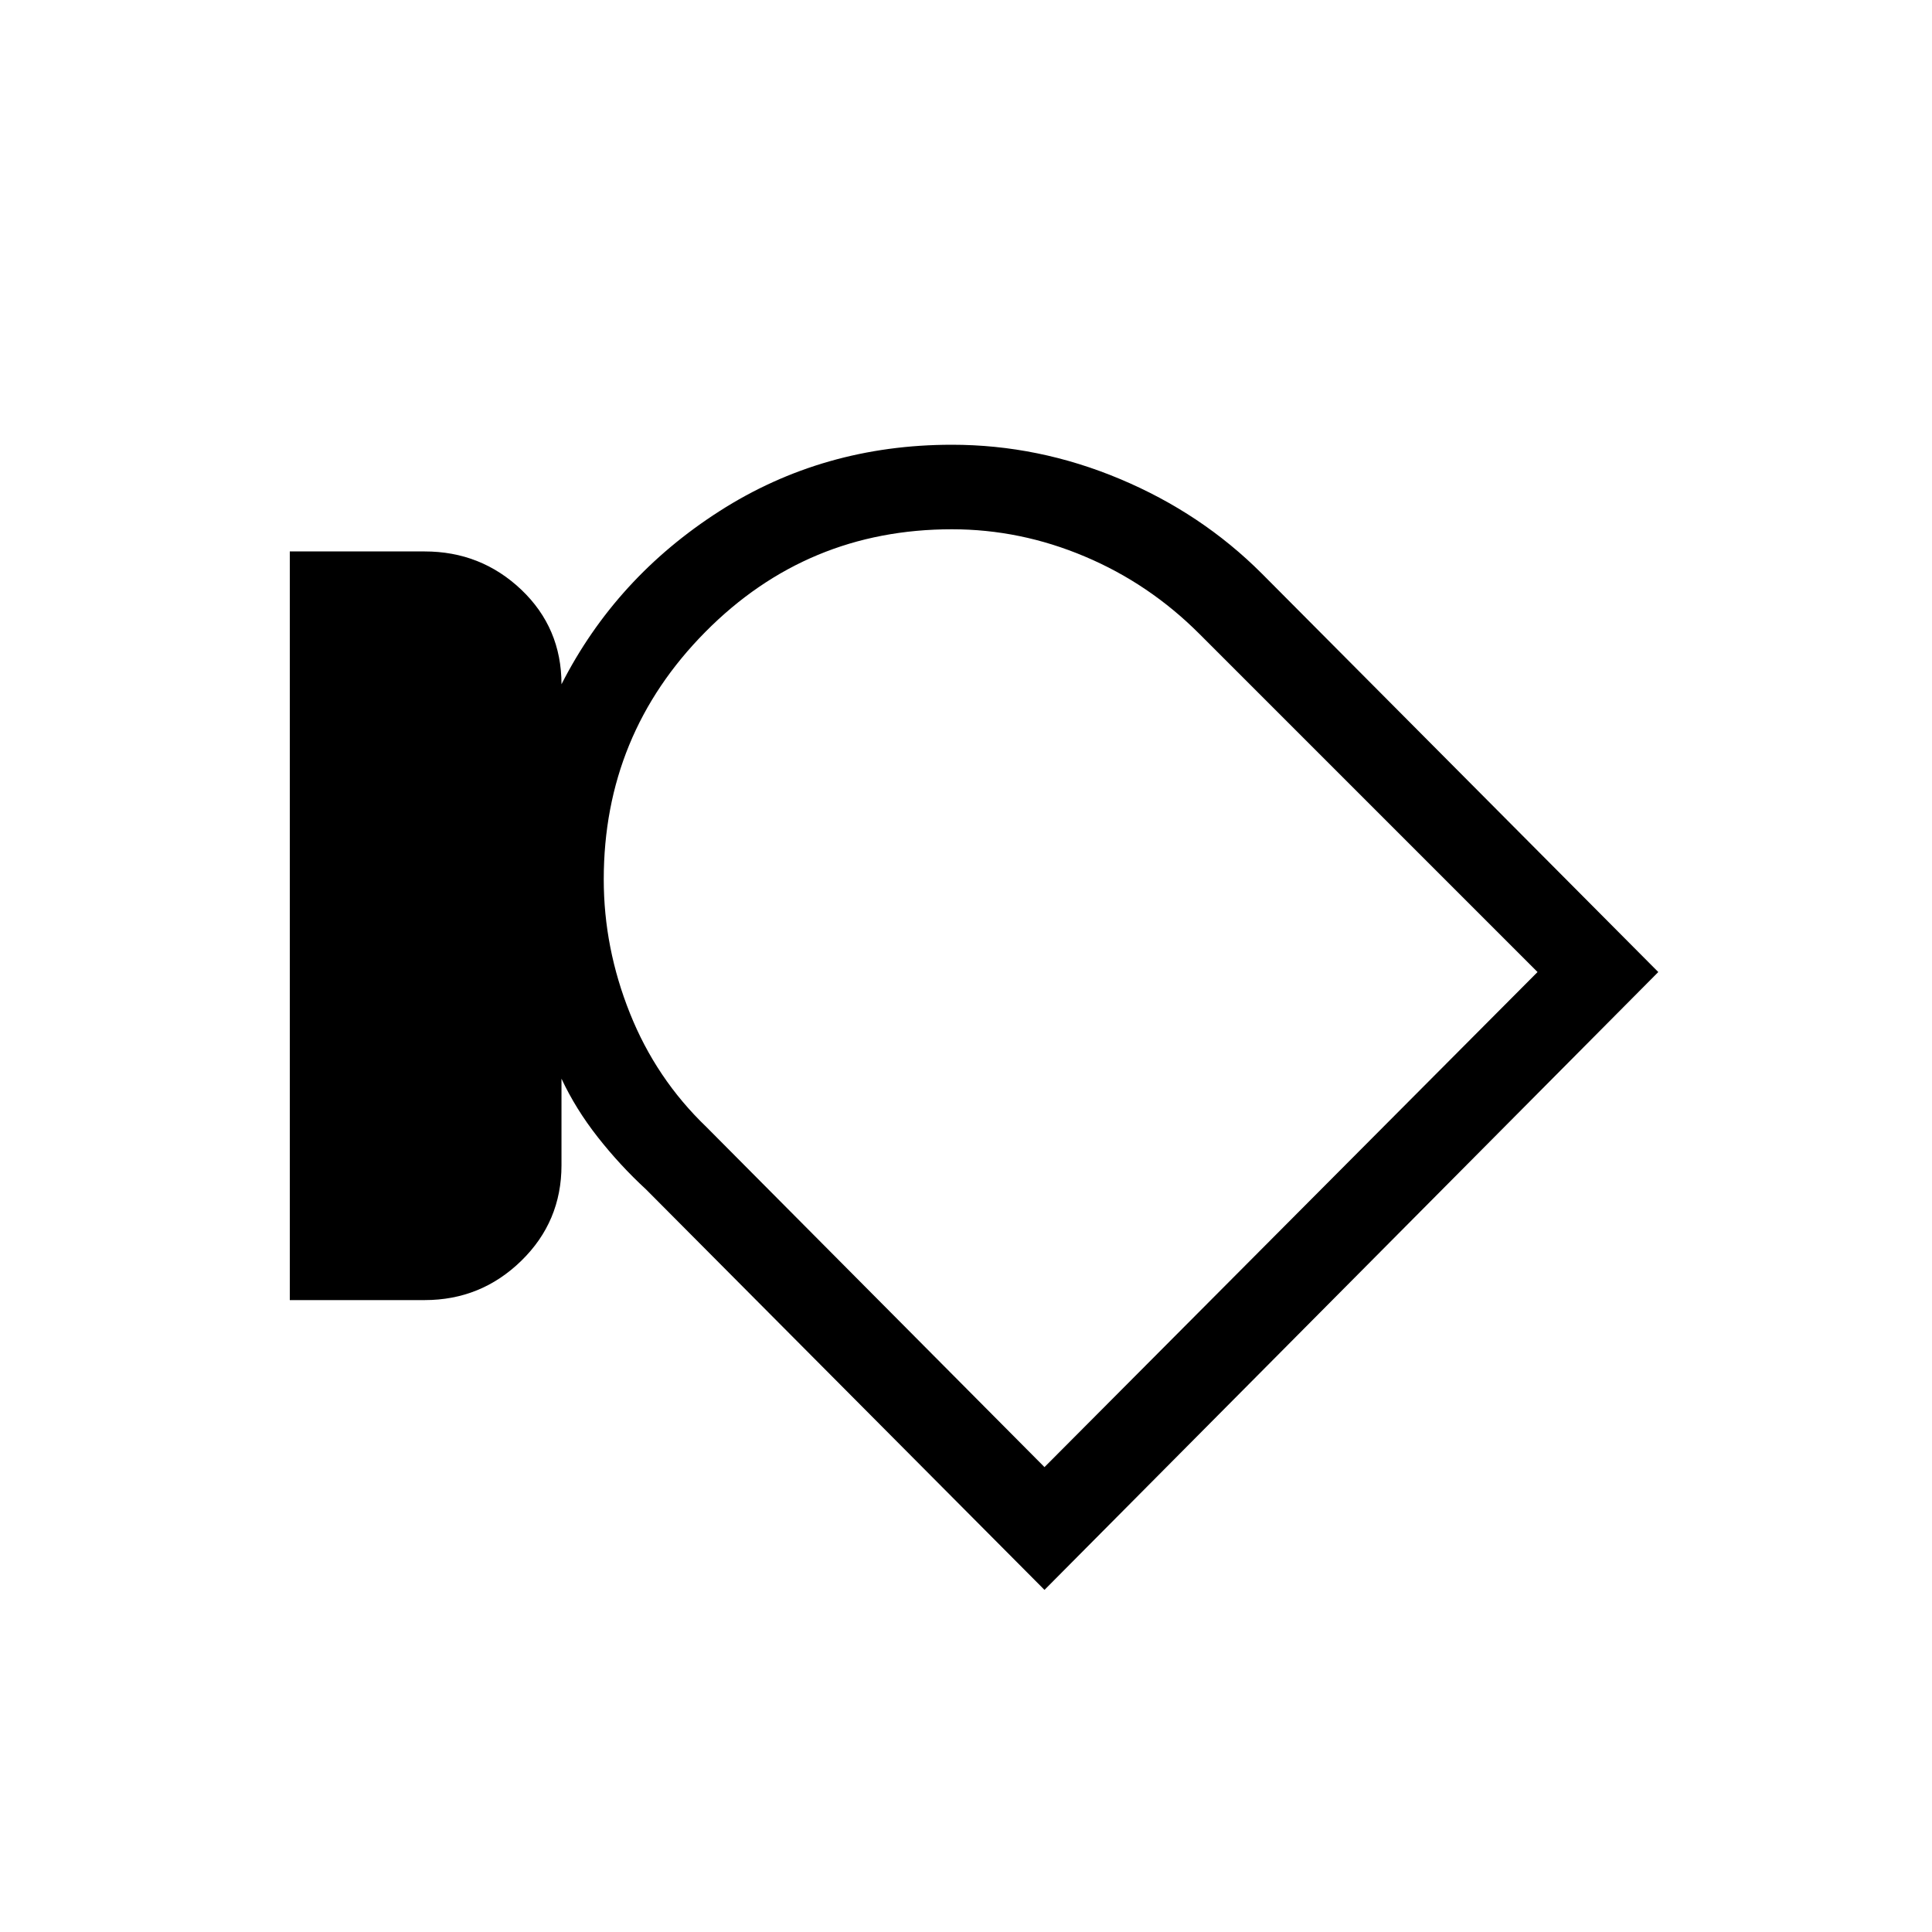 <svg xmlns="http://www.w3.org/2000/svg" height="40" width="40"><path d="M12.5 18.208q0 1.417.542 2.771.541 1.354 1.583 2.354l7 7.042 10.208-10.25-7-7q-1.041-1.042-2.375-1.604-1.333-.563-2.75-.563-3 0-5.104 2.125T12.5 18.208Zm9.708 2.5ZM8.792 26.917H6v-15.5h2.792q1.166 0 2 .791.833.792.833 1.959 1.125-2.209 3.271-3.584t4.812-1.375q1.792 0 3.48.709 1.687.708 2.937 1.958l8.208 8.25-12.708 12.792-8.25-8.292q-.542-.5-1-1.083-.458-.584-.75-1.209v1.792q0 1.167-.833 1.979-.834.813-2 .813Z"/></svg>